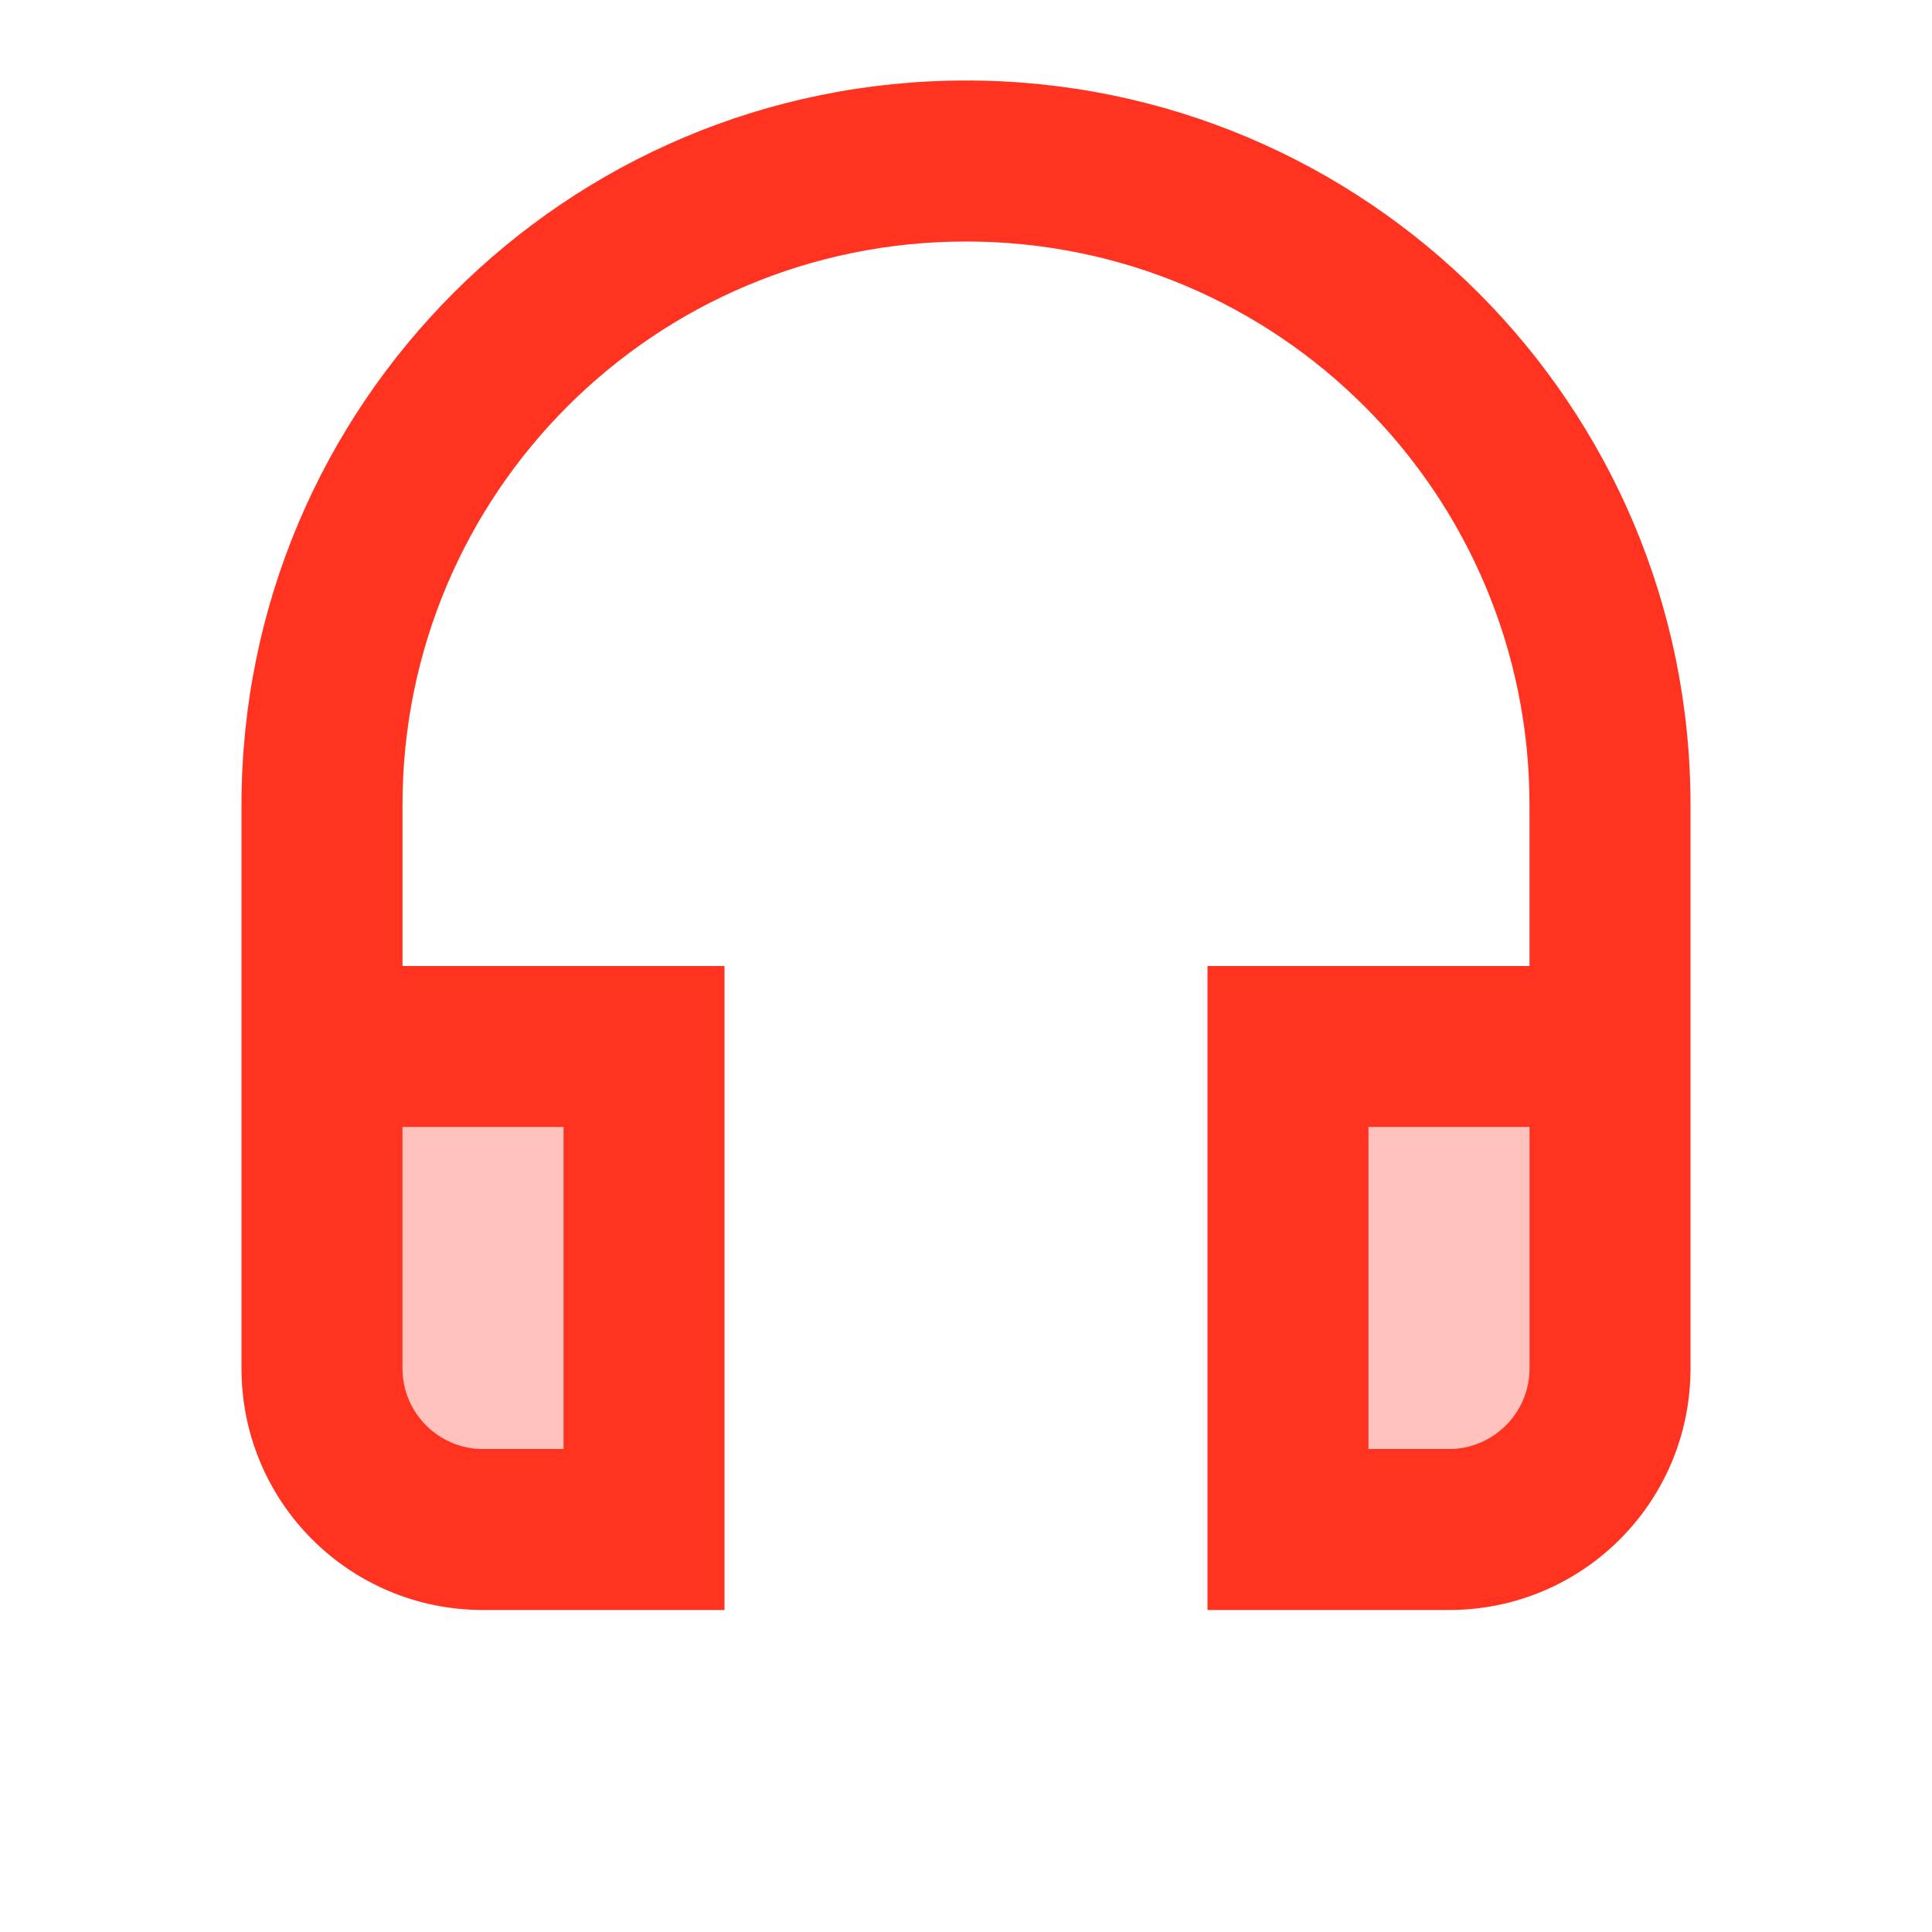 <svg fill="#FF331F" xmlns="http://www.w3.org/2000/svg" height="24" viewBox="0 0 24 24" width="24"><path d="M0 0h24v24H0V0z" fill="none"/><path d="M17 18h1c.55 0 1-.45 1-1v-3h-2v4zM5 17c0 .55.45 1 1 1h1v-4H5v3z" opacity=".3"/><path d="M12 1c-4.97 0-9 4.03-9 9v7c0 1.66 1.34 3 3 3h3v-8H5v-2c0-3.87 3.13-7 7-7s7 3.13 7 7v2h-4v8h3c1.66 0 3-1.34 3-3v-7c0-4.97-4.03-9-9-9zM7 14v4H6c-.55 0-1-.45-1-1v-3h2zm12 3c0 .55-.45 1-1 1h-1v-4h2v3z"/></svg>